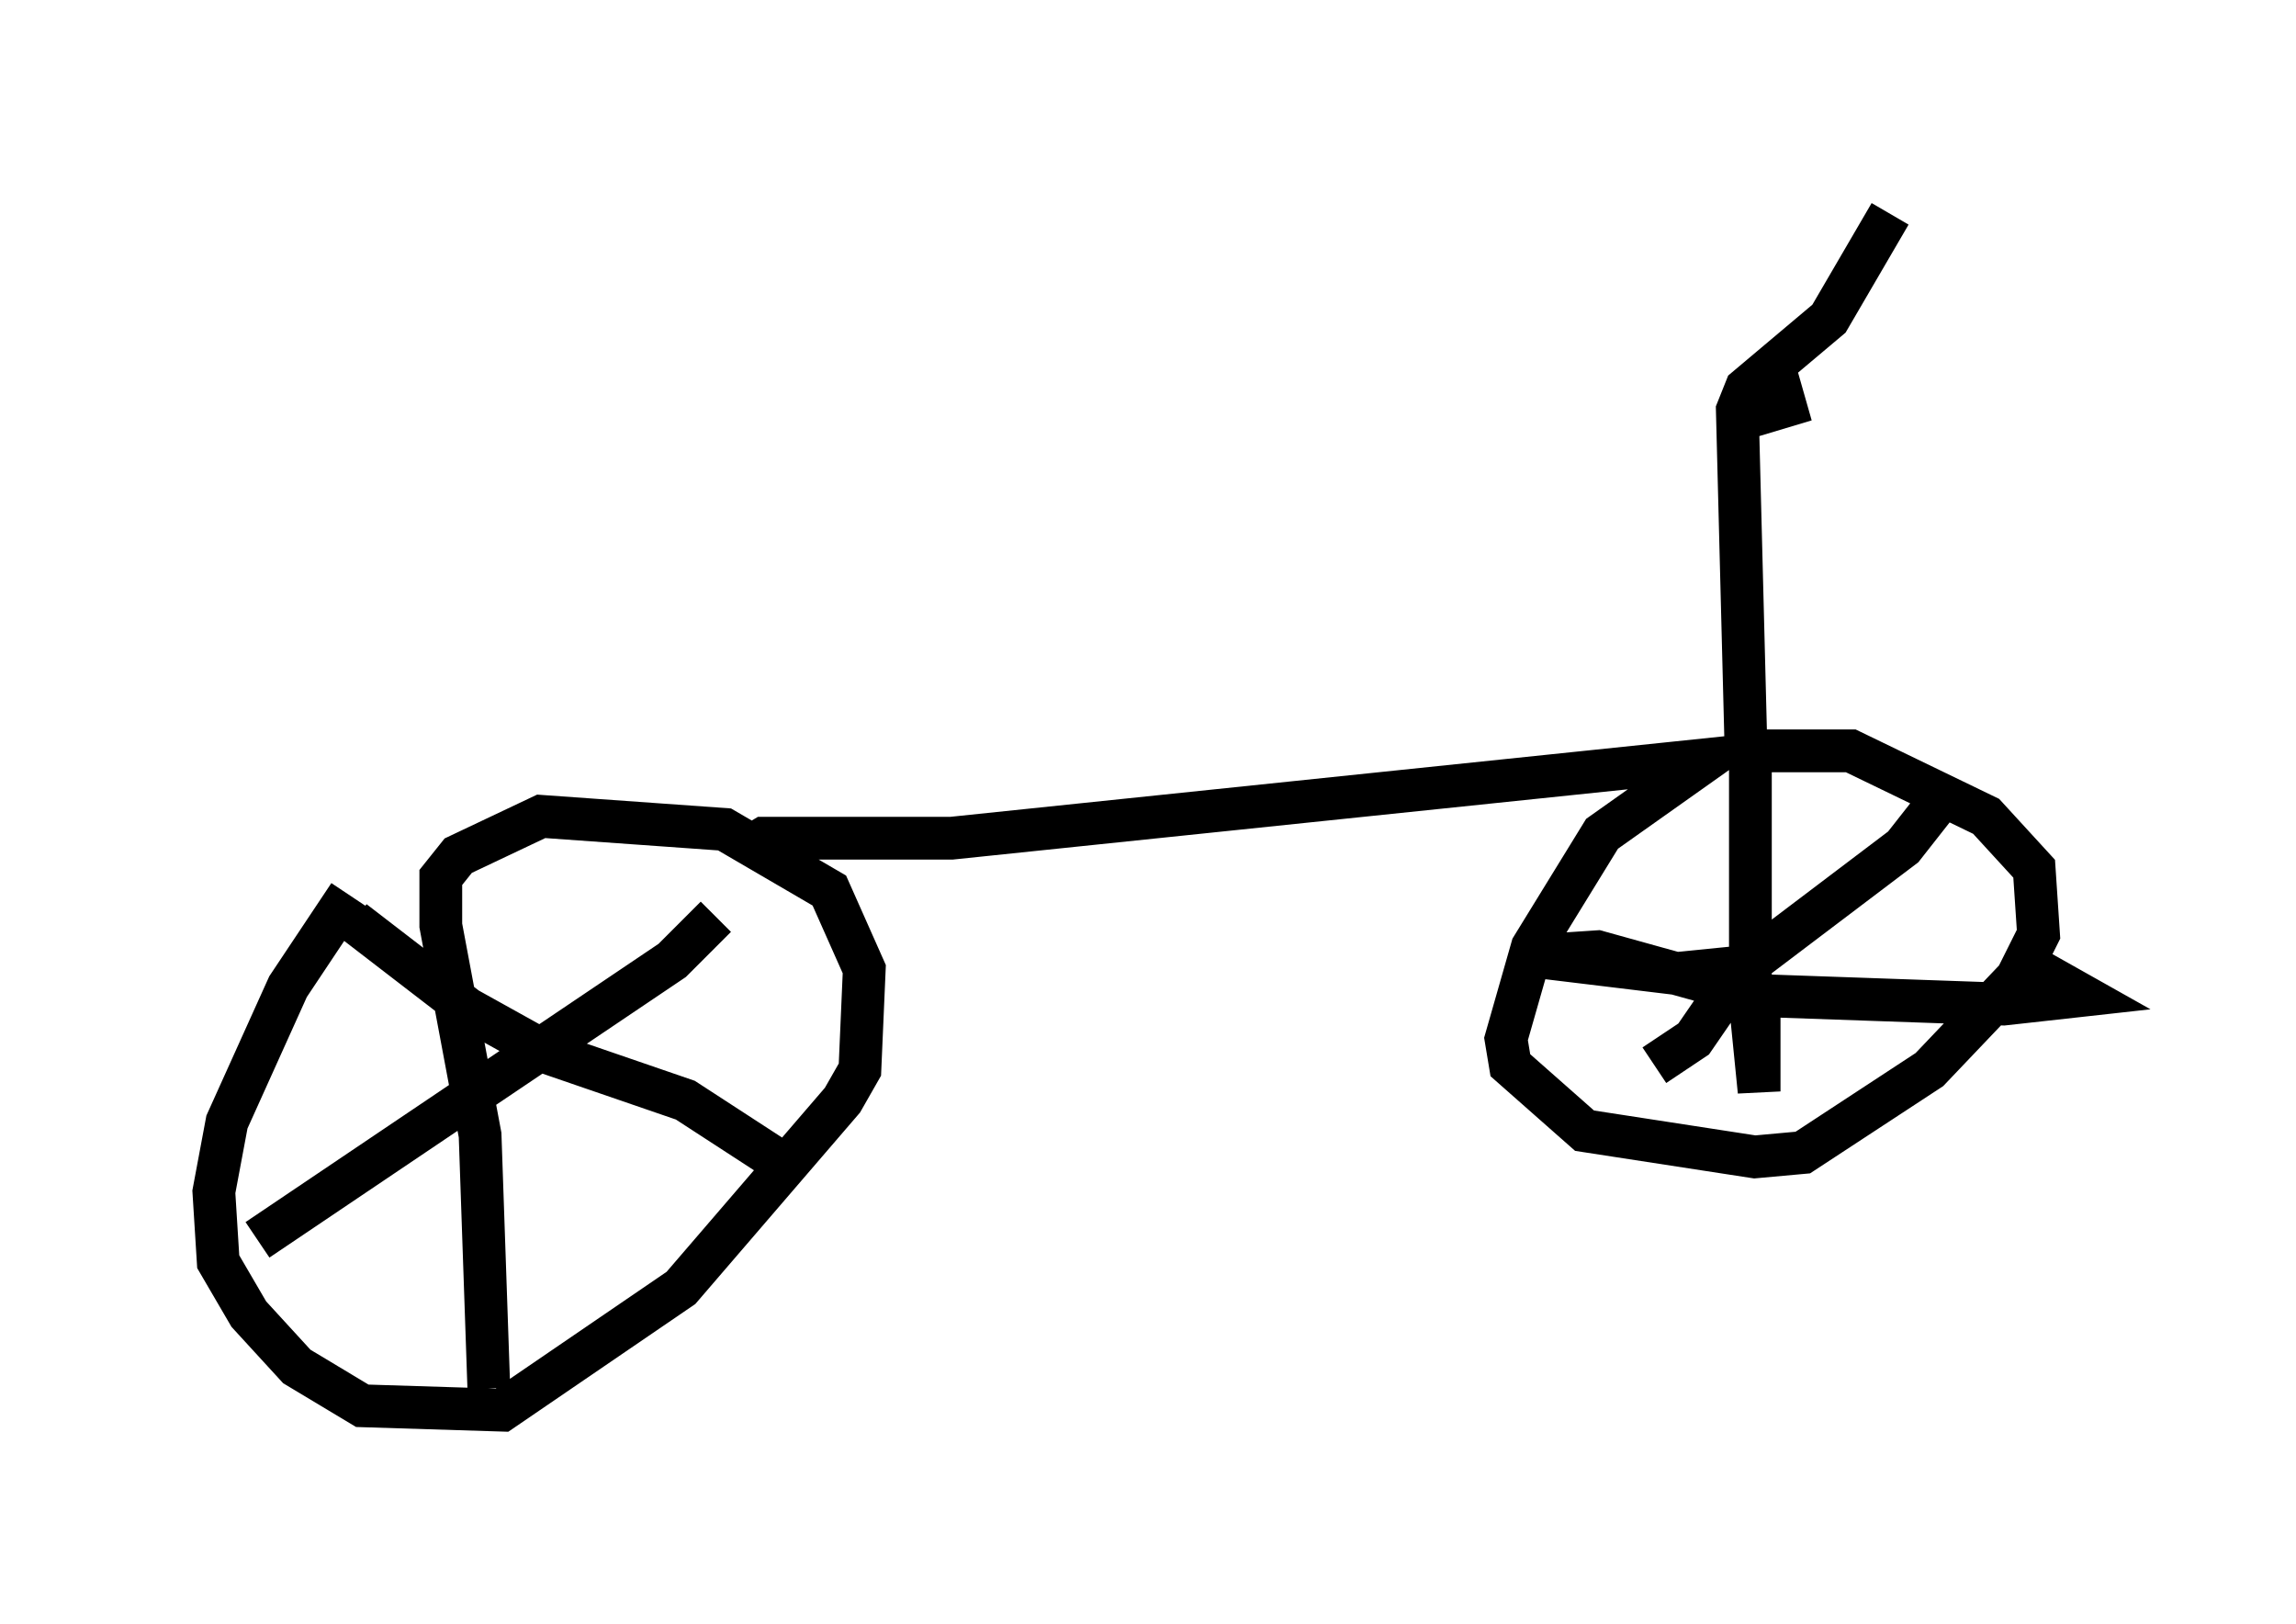 <?xml version="1.0" encoding="utf-8" ?>
<svg baseProfile="full" height="37.971" version="1.1" width="53.692" xmlns="http://www.w3.org/2000/svg" xmlns:ev="http://www.w3.org/2001/xml-events" xmlns:xlink="http://www.w3.org/1999/xlink"><defs /><rect fill="white" height="37.971" width="53.692" x="0" y="0" /><path d="M9.492, 20.415 m-1.327, 0.51 l-1.429, 2.144 -1.429, 3.165 l-0.306, 1.633 0.102, 1.633 l0.715, 1.225 1.123, 1.225 l1.531, 0.919 3.267, 0.102 l4.185, -2.858 3.777, -4.39 l0.408, -0.715 0.102, -2.348 l-0.817, -1.838 -2.45, -1.429 l-4.288, -0.306 -1.94, 0.919 l-0.408, 0.51 0.0, 1.123 l0.919, 4.9 0.204, 5.921 m-5.41, -3.471 l9.698, -6.533 1.021, -1.021 m-8.473, 0.102 l2.654, 2.042 1.838, 1.021 l3.267, 1.123 2.042, 1.327 m-0.715, -7.146 l0.51, -0.306 4.39, 0.0 l17.661, -1.838 -2.45, 1.735 l-1.633, 2.654 -0.613, 2.144 l0.102, 0.613 1.735, 1.531 l3.981, 0.613 1.123, -0.102 l2.96, -1.94 2.042, -2.144 l0.51, -1.021 -0.102, -1.531 l-1.123, -1.225 -3.165, -1.531 l-2.348, 0.0 0.0, 5.921 l0.204, 2.042 0.0, -2.246 m0.102, -0.715 l-2.042, 0.204 -3.369, -0.408 l1.531, -0.102 3.675, 1.021 l5.819, 0.204 1.838, -0.204 l-1.633, -0.919 m-1.429, -3.981 l-1.123, 1.429 -3.777, 2.858 l-1.123, 1.633 -0.919, 0.613 m2.144, -7.35 l-0.204, -7.963 0.204, -0.51 l1.94, -1.633 1.429, -2.45 m-2.654, 3.777 l0.204, 0.715 -1.021, 0.306 " fill="none" stroke="black" stroke-width="1" /></svg>